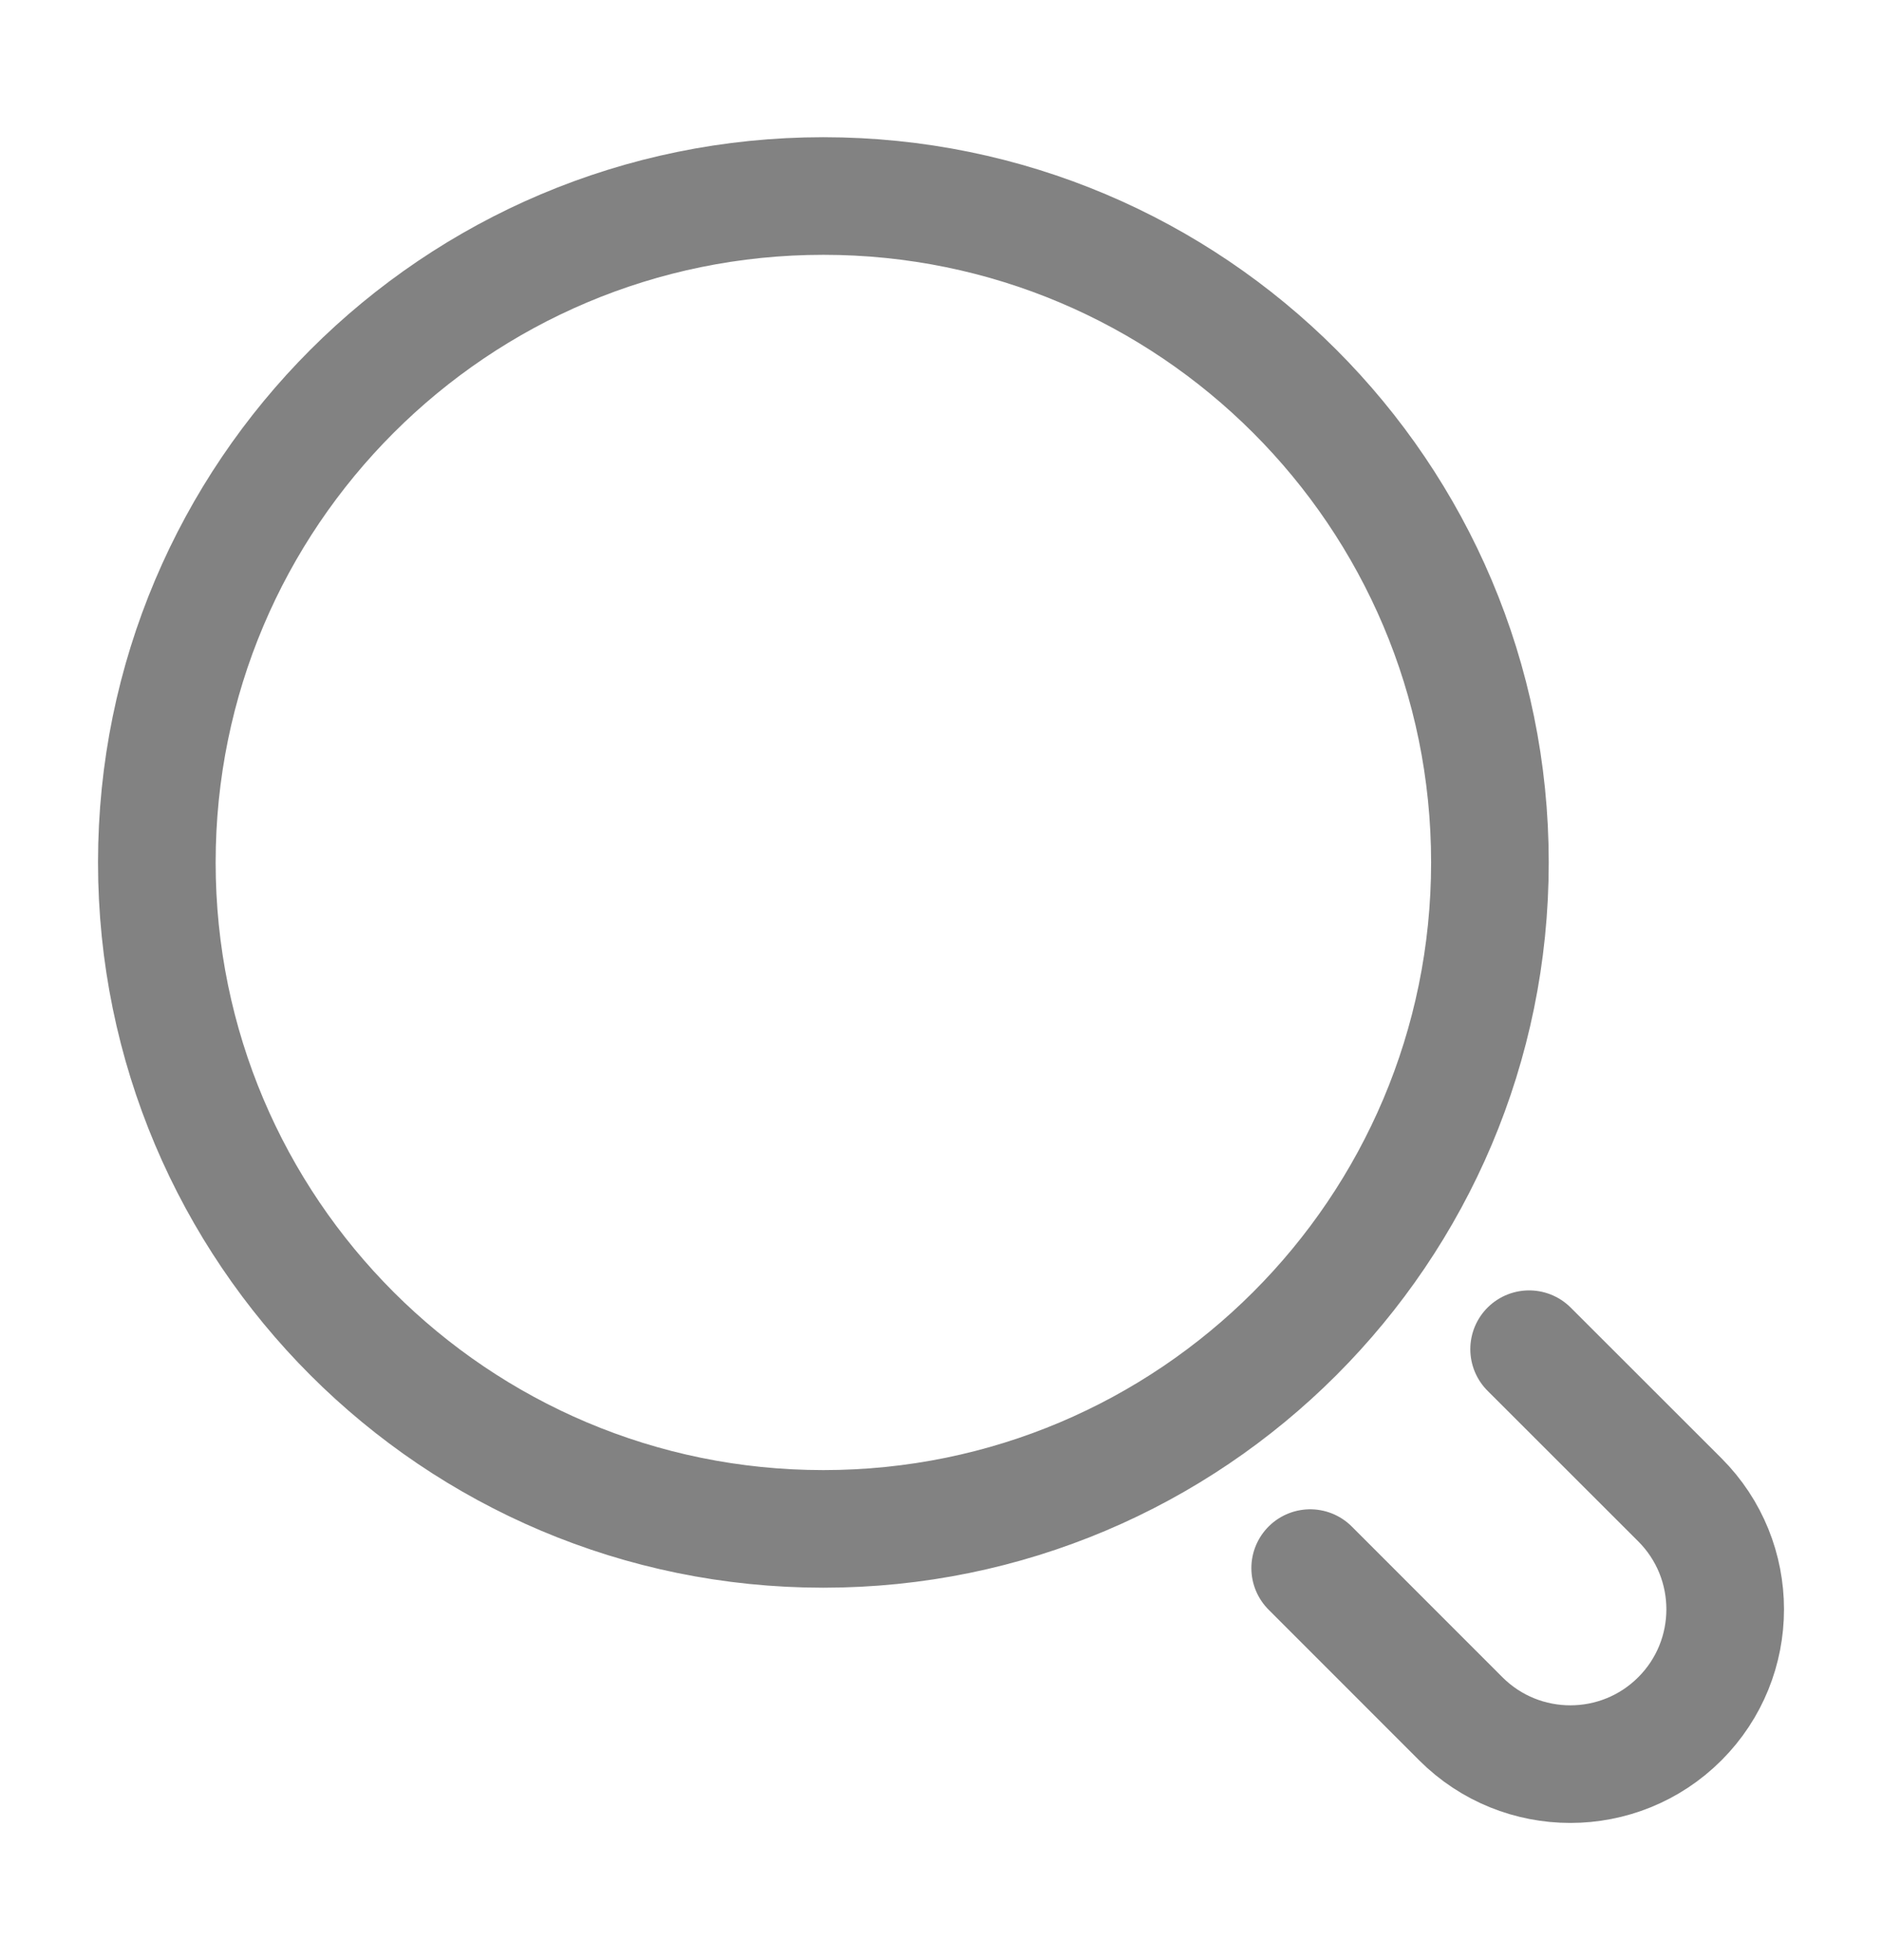 <svg width="24" height="25" viewBox="0 0 24 25" fill="none" xmlns="http://www.w3.org/2000/svg">
<g id="Huge-icon/interface/outline/search 03">
<path id="Vector" d="M19.5 17.208L21.422 19.129C22.193 19.9 22.193 21.151 21.422 21.922C20.651 22.693 19.4 22.693 18.629 21.922L16.708 20M2 11C2 6.306 5.806 2.5 10.5 2.5C15.194 2.5 19 6.306 19 11C19 15.694 15.194 19.5 10.5 19.5C5.806 19.5 2 15.694 2 11Z" stroke="#828282" stroke-width="1.5" stroke-linecap="round"/>
</g>
</svg>
